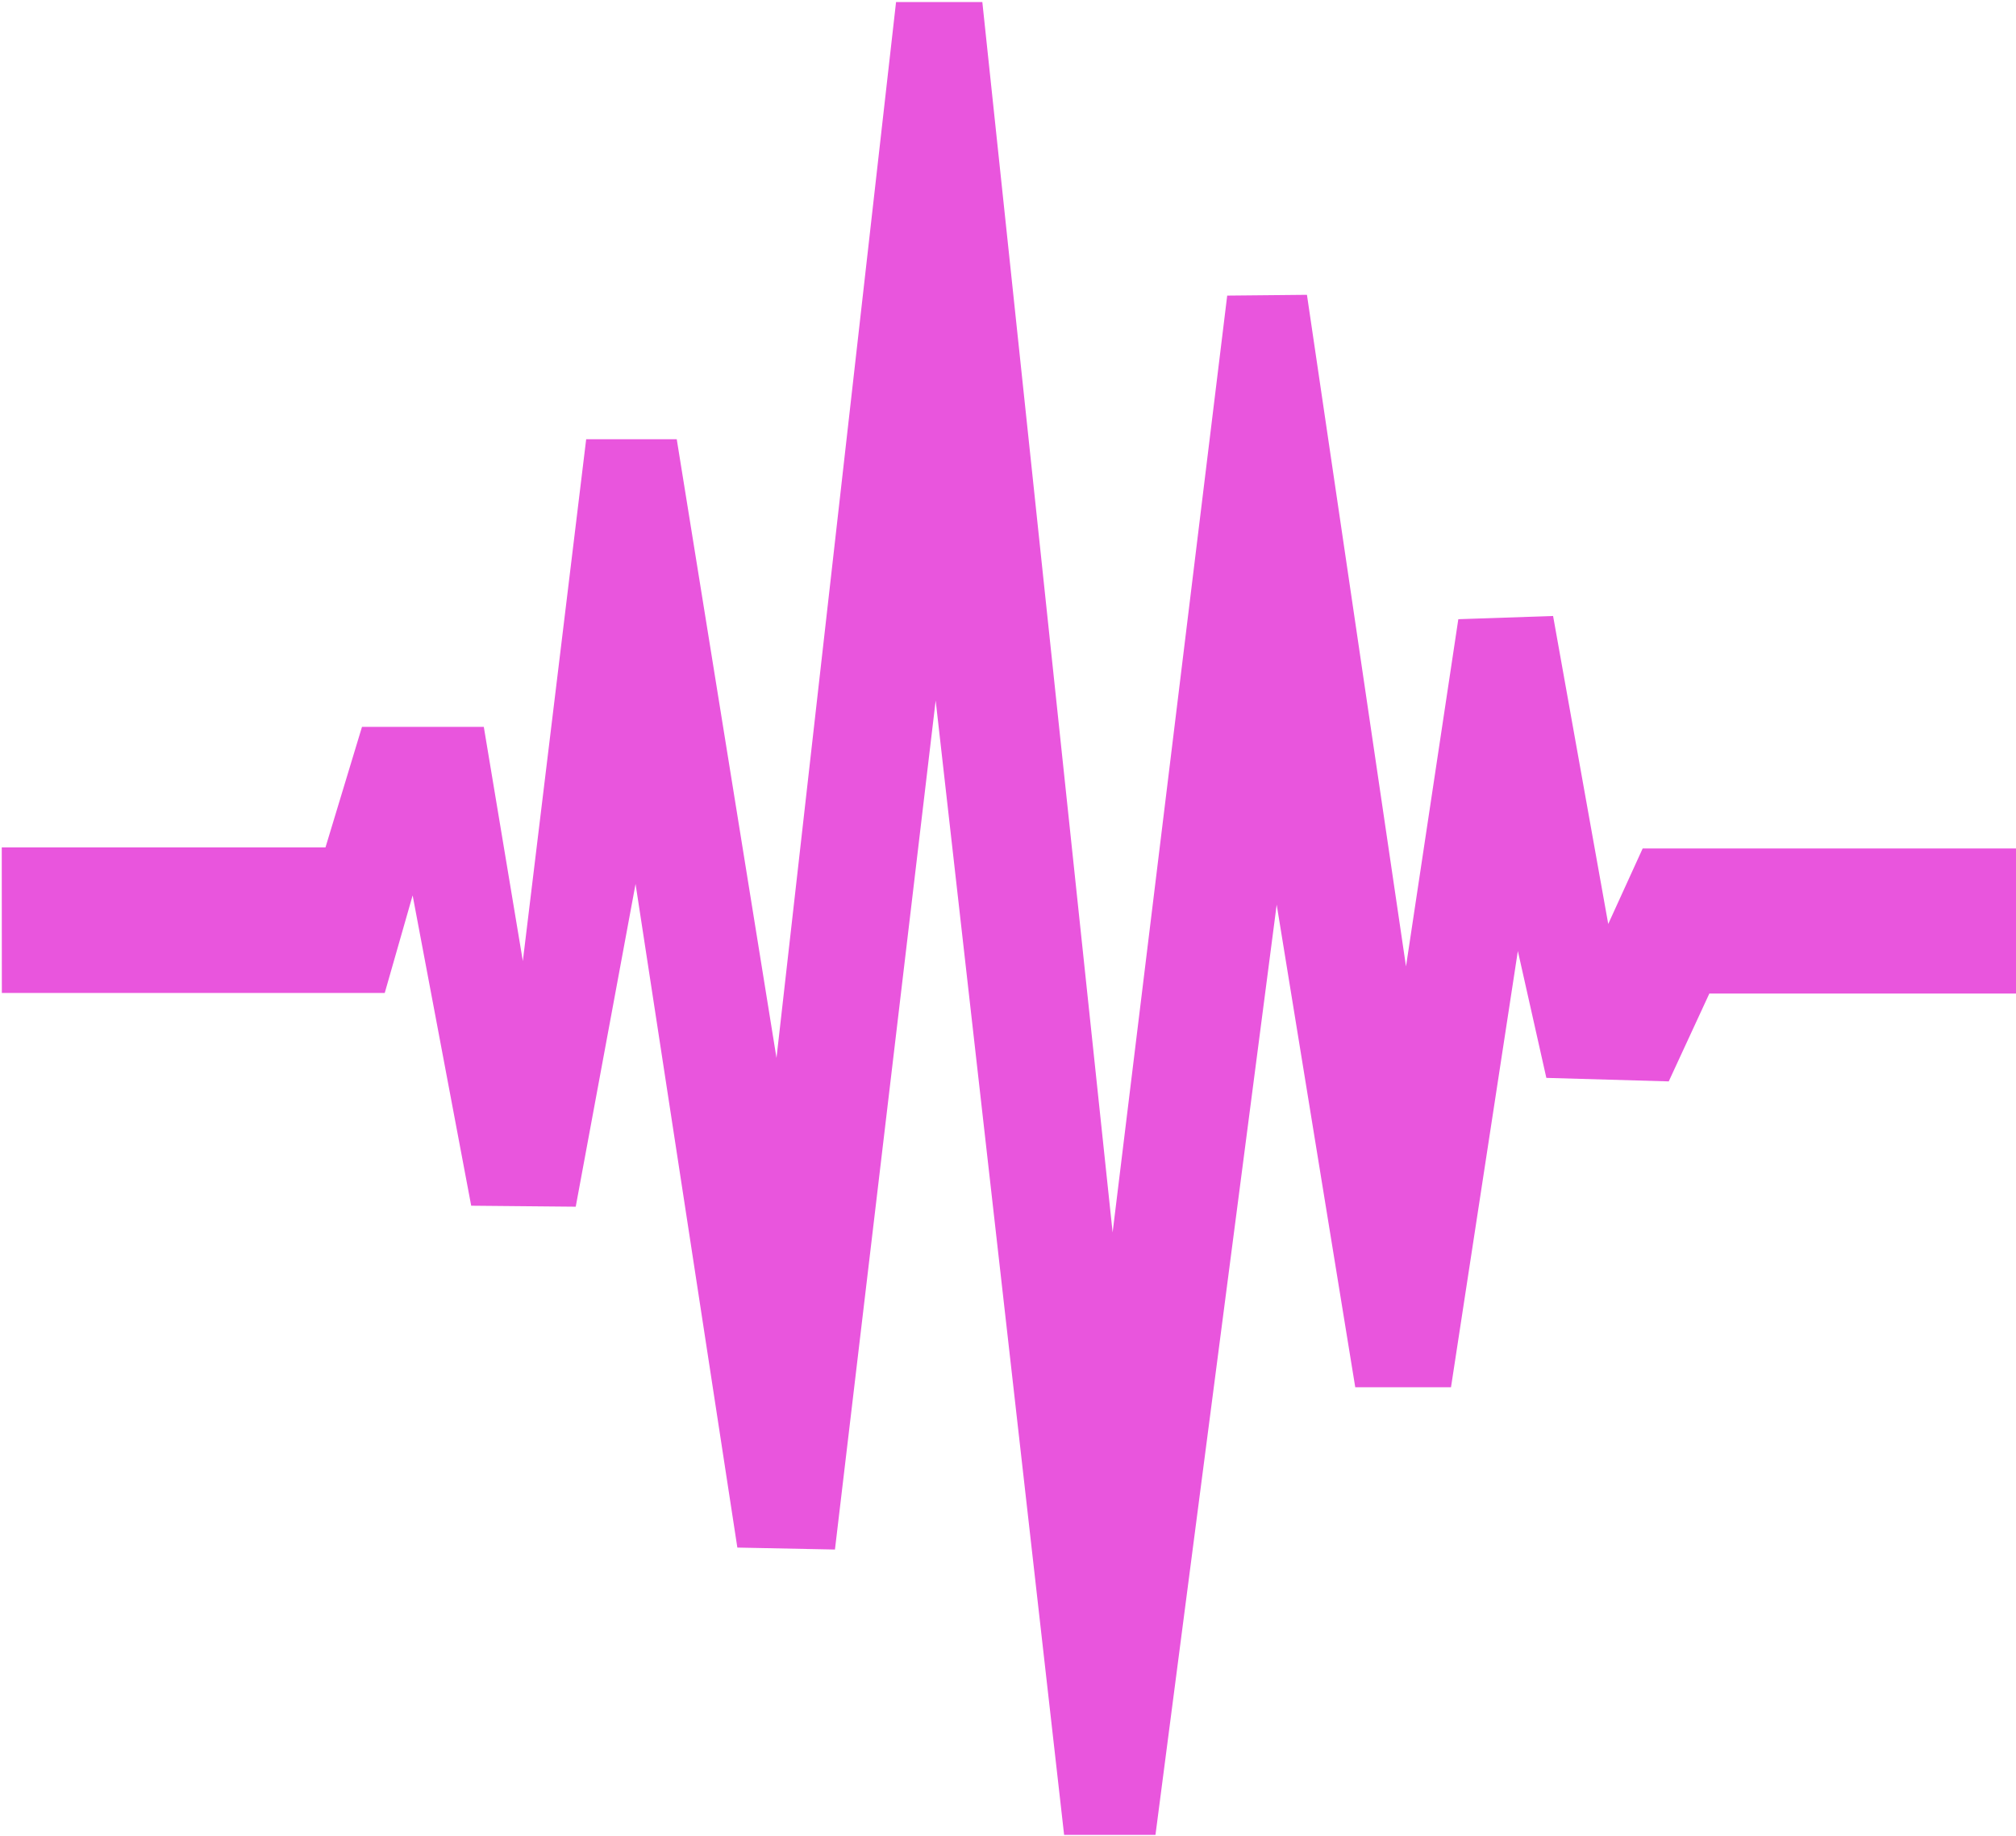 <svg xmlns="http://www.w3.org/2000/svg" width="20.656" height="18.812" viewBox="0 0 20.656 18.812">
  <defs>
    <style>
      .cls-1 {
        fill: #e955dd;
        fill-rule: evenodd;
      }
    </style>
  </defs>
  <path id="anomalies-color.svg" class="cls-1" d="M455.674,176.121h3.317l0.374-1.235,1.248,0,0.4,2.4,0.649-5.347,0.928,0,1.022,6.34,1.225-10.82,0.884,0,1.335,12.608,1.174-9.6,0.817-.008,1.015,6.882,0.536-3.558,0.971-.033,0.565,3.156,0.353-.774h3.834l0.01,1.487h-3.161l-0.416.9-1.254-.036-0.292-1.3-0.685,4.47-0.981,0-0.805-4.945-1.242,9.532-0.936,0-1.316-11.624-1.032,8.7-1-.02-1.043-6.8-0.613,3.307-1.071-.01-0.6-3.18-0.286,1h-3.923Z" transform="translate(-455.656 -167.438)"/>
</svg>

